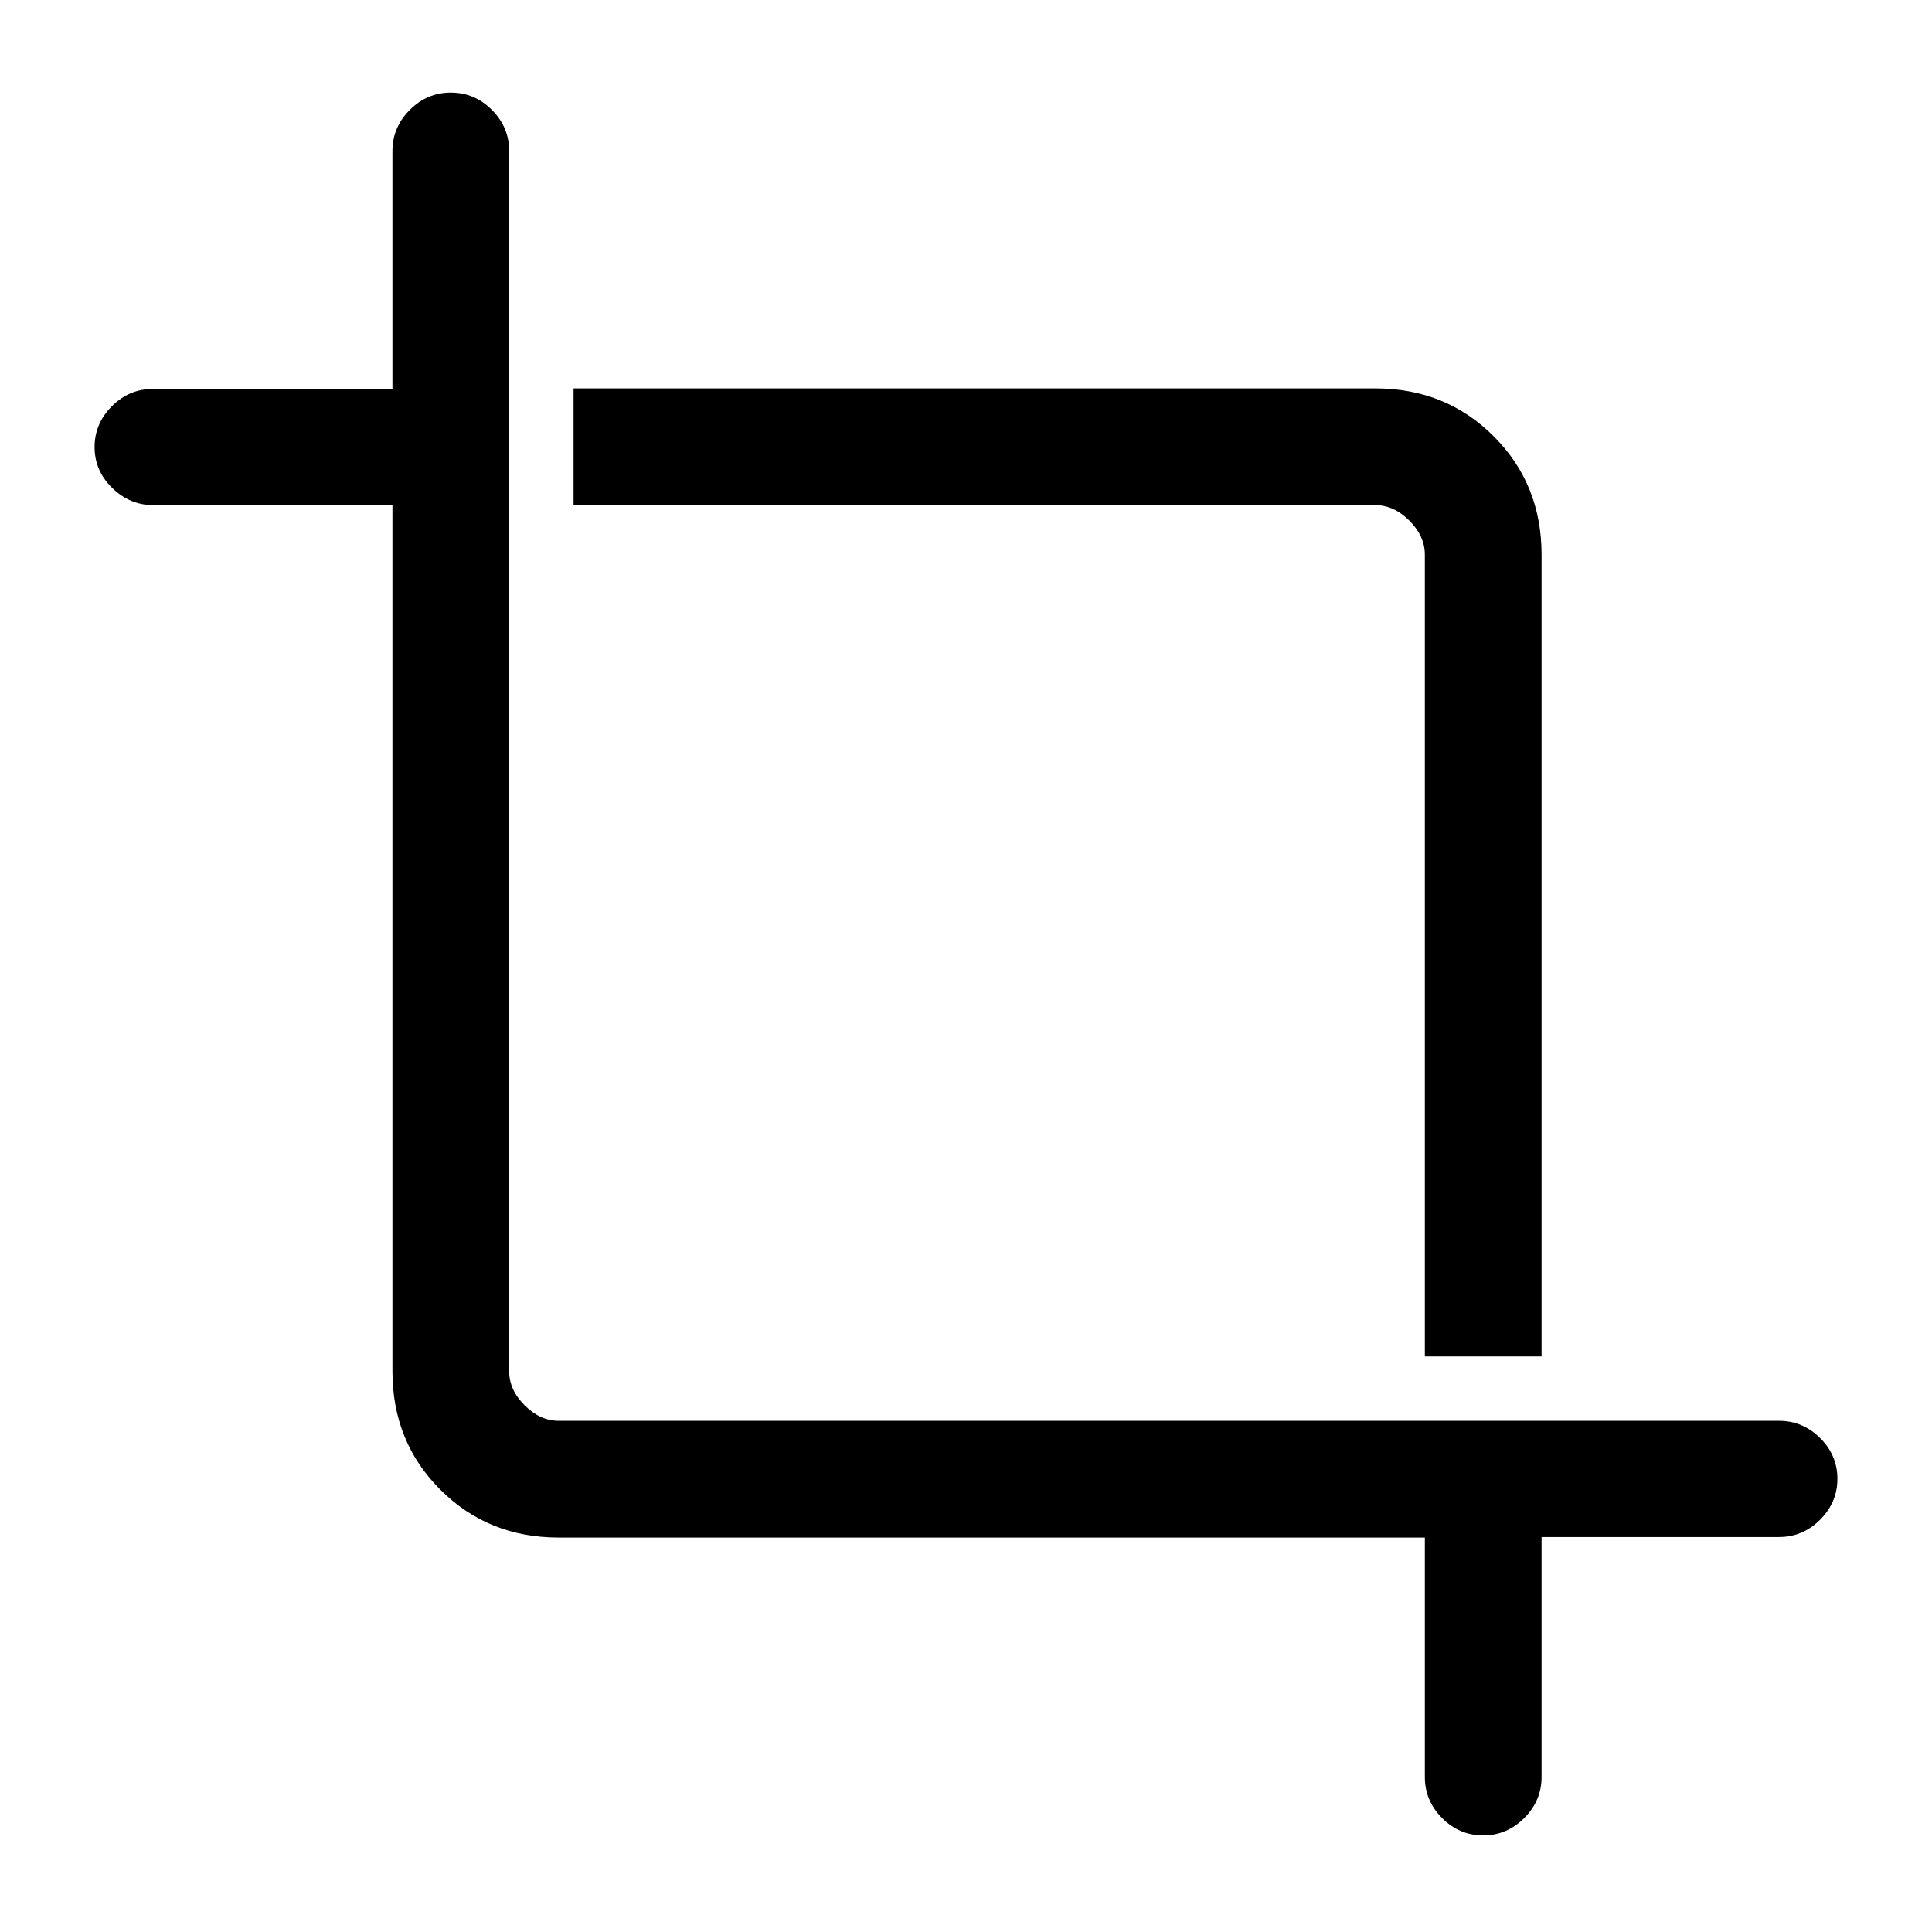 <svg xmlns="http://www.w3.org/2000/svg" height="20" viewBox="0 -960 960 960" width="20"><path d="M708-77v-119H277.62q-35.05 0-58.83-23.79Q195-243.57 195-278.62V-709H76.26q-11.76 0-20.51-8.55Q47-726.09 47-737.82q0-11.72 8.6-20.32t20.4-8.6h119v-118.19q0-11.83 8.61-20.45t20.42-8.62q11.81 0 20.39 8.6T253-885v606.38q0 9.24 7.69 16.93 7.69 7.69 16.93 7.69H884q11.8 0 20.4 8.55 8.6 8.54 8.6 20.27 0 11.72-8.6 20.32t-20.4 8.6H766v119.19q0 11.83-8.61 20.45T736.97-48q-11.81 0-20.39-8.6T708-77Zm0-209v-398.38q0-9.24-7.69-16.93-7.69-7.69-16.93-7.69H285v-58h398.38q35.05 0 58.83 23.79Q766-719.43 766-684.38V-286h-58Z"/></svg>